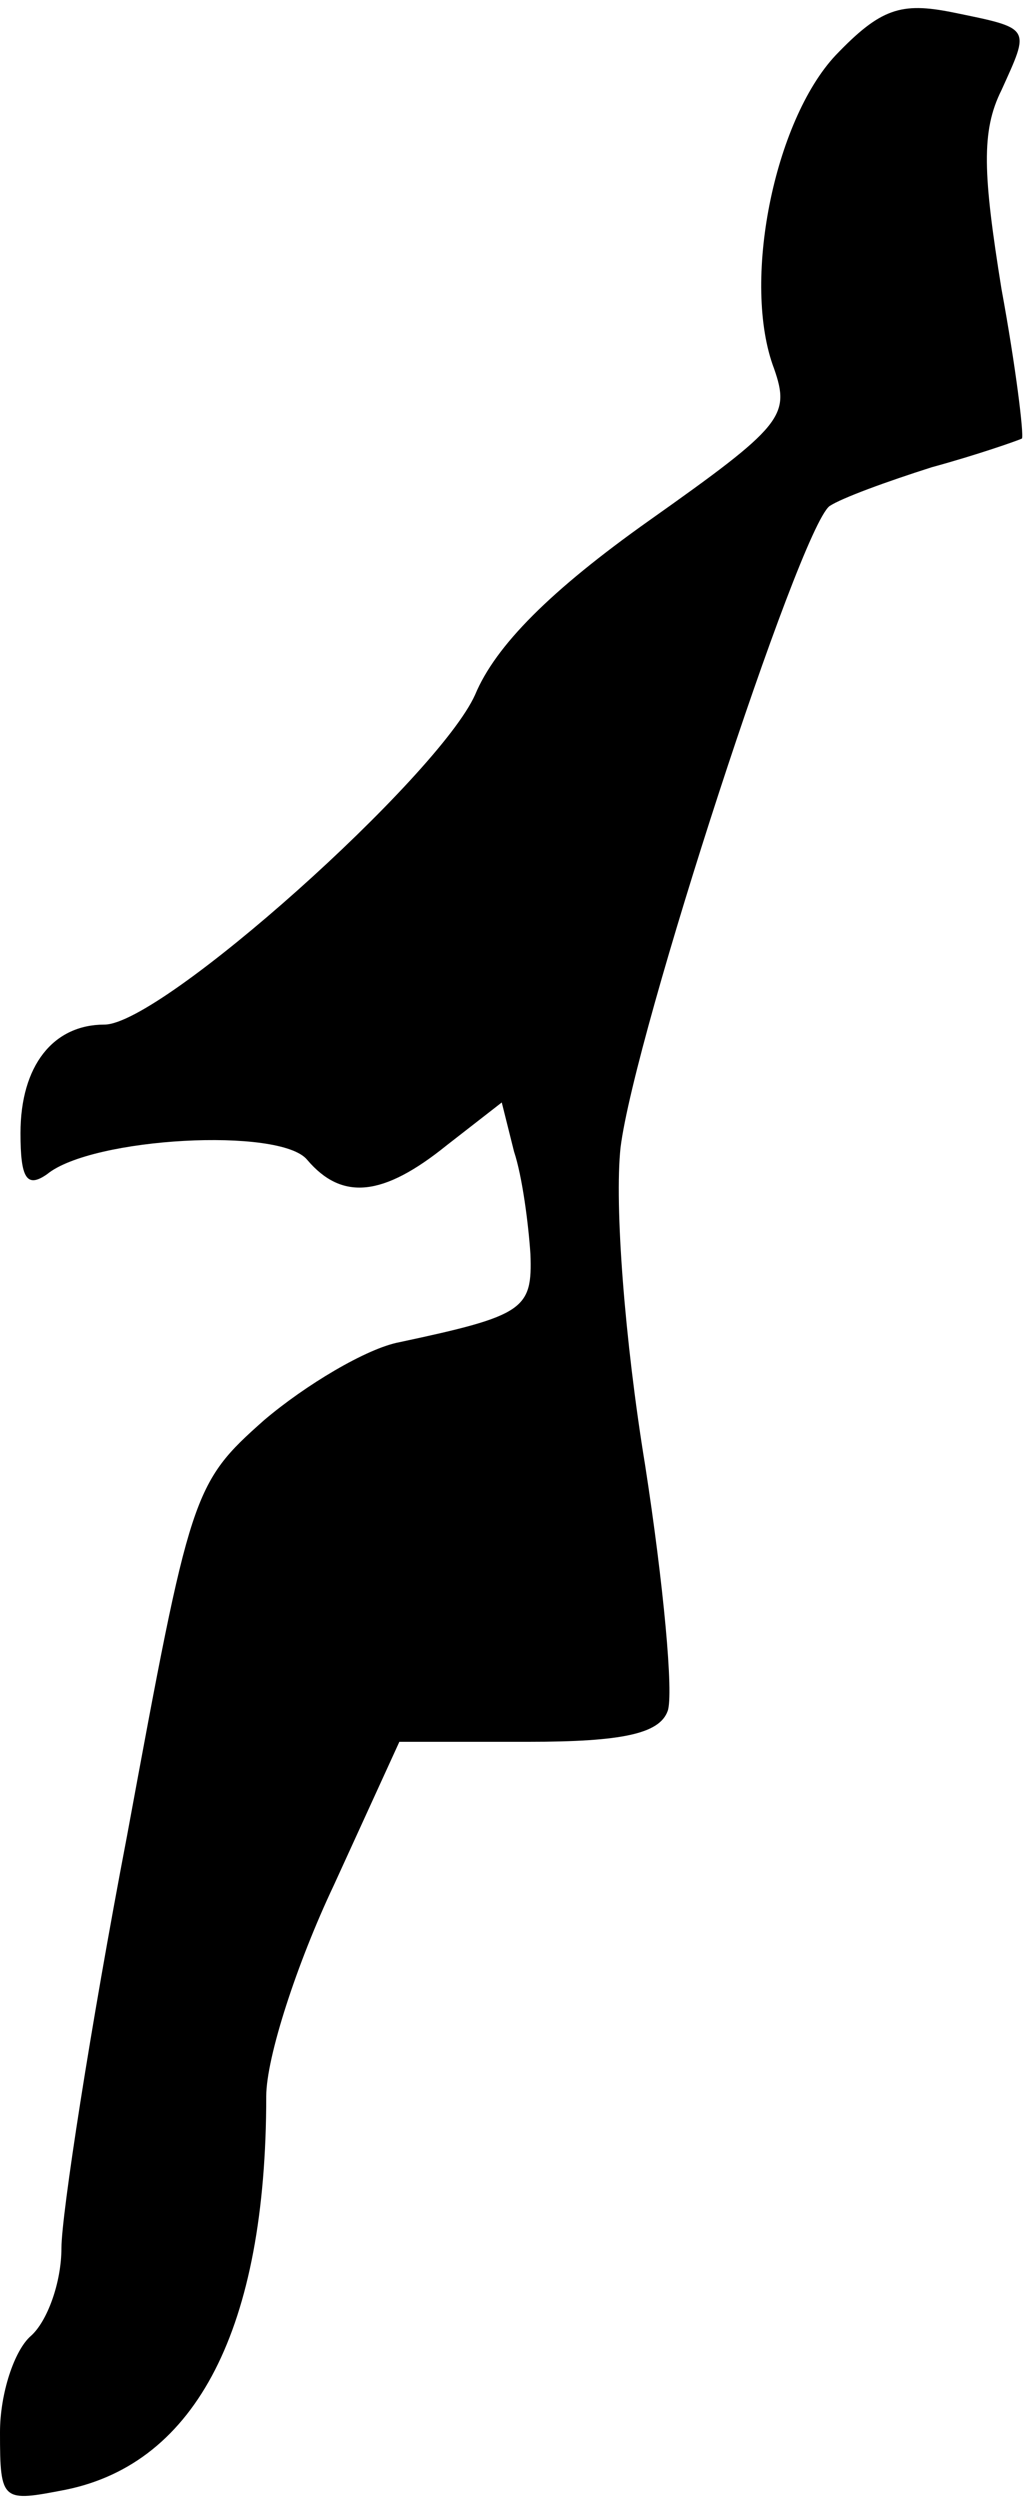 <?xml version="1.0" standalone="no"?>
<!DOCTYPE svg PUBLIC "-//W3C//DTD SVG 20010904//EN"
 "http://www.w3.org/TR/2001/REC-SVG-20010904/DTD/svg10.dtd">
<svg version="1.0" xmlns="http://www.w3.org/2000/svg"
 width="50pt" height="122pt" viewBox="0 0 50 122"
 preserveAspectRatio="xMidYMid meet">
<g transform="translate(0,122) scale(0.1,-0.1)"
fill="#000000" stroke="none">
<path fill="#000000" stroke="none" d="M408 1193 c-30 -32 -46 -111 -30 -153
8 -23 4 -28 -61 -74 -48 -34 -75 -61 -85 -85 -18 -40 -153 -161 -181 -161 -25
0 -41 -20 -41 -53 0 -22 3 -27 13 -20 22 18 114 23 127 7 17 -20 37 -18 68 7
l27 21 6 -24 c4 -12 7 -35 8 -50 1 -27 -3 -30 -64 -43 -16 -3 -46 -21 -66 -38
-35 -31 -36 -35 -67 -203 -18 -94 -32 -185 -32 -201 0 -17 -7 -36 -15 -43 -8
-7 -15 -28 -15 -47 0 -34 1 -34 32 -28 64 13 98 79 98 192 0 19 15 65 33 103
l32 70 63 0 c46 0 64 4 68 15 3 8 -2 62 -11 120 -10 61 -15 127 -12 155 7 56
87 301 102 313 6 4 28 12 50 19 22 6 42 13 44 14 1 2 -3 35 -10 73 -9 56 -10
77 0 97 14 31 15 30 -24 38 -25 5 -35 2 -57 -21z"/>
</g>
</svg>
